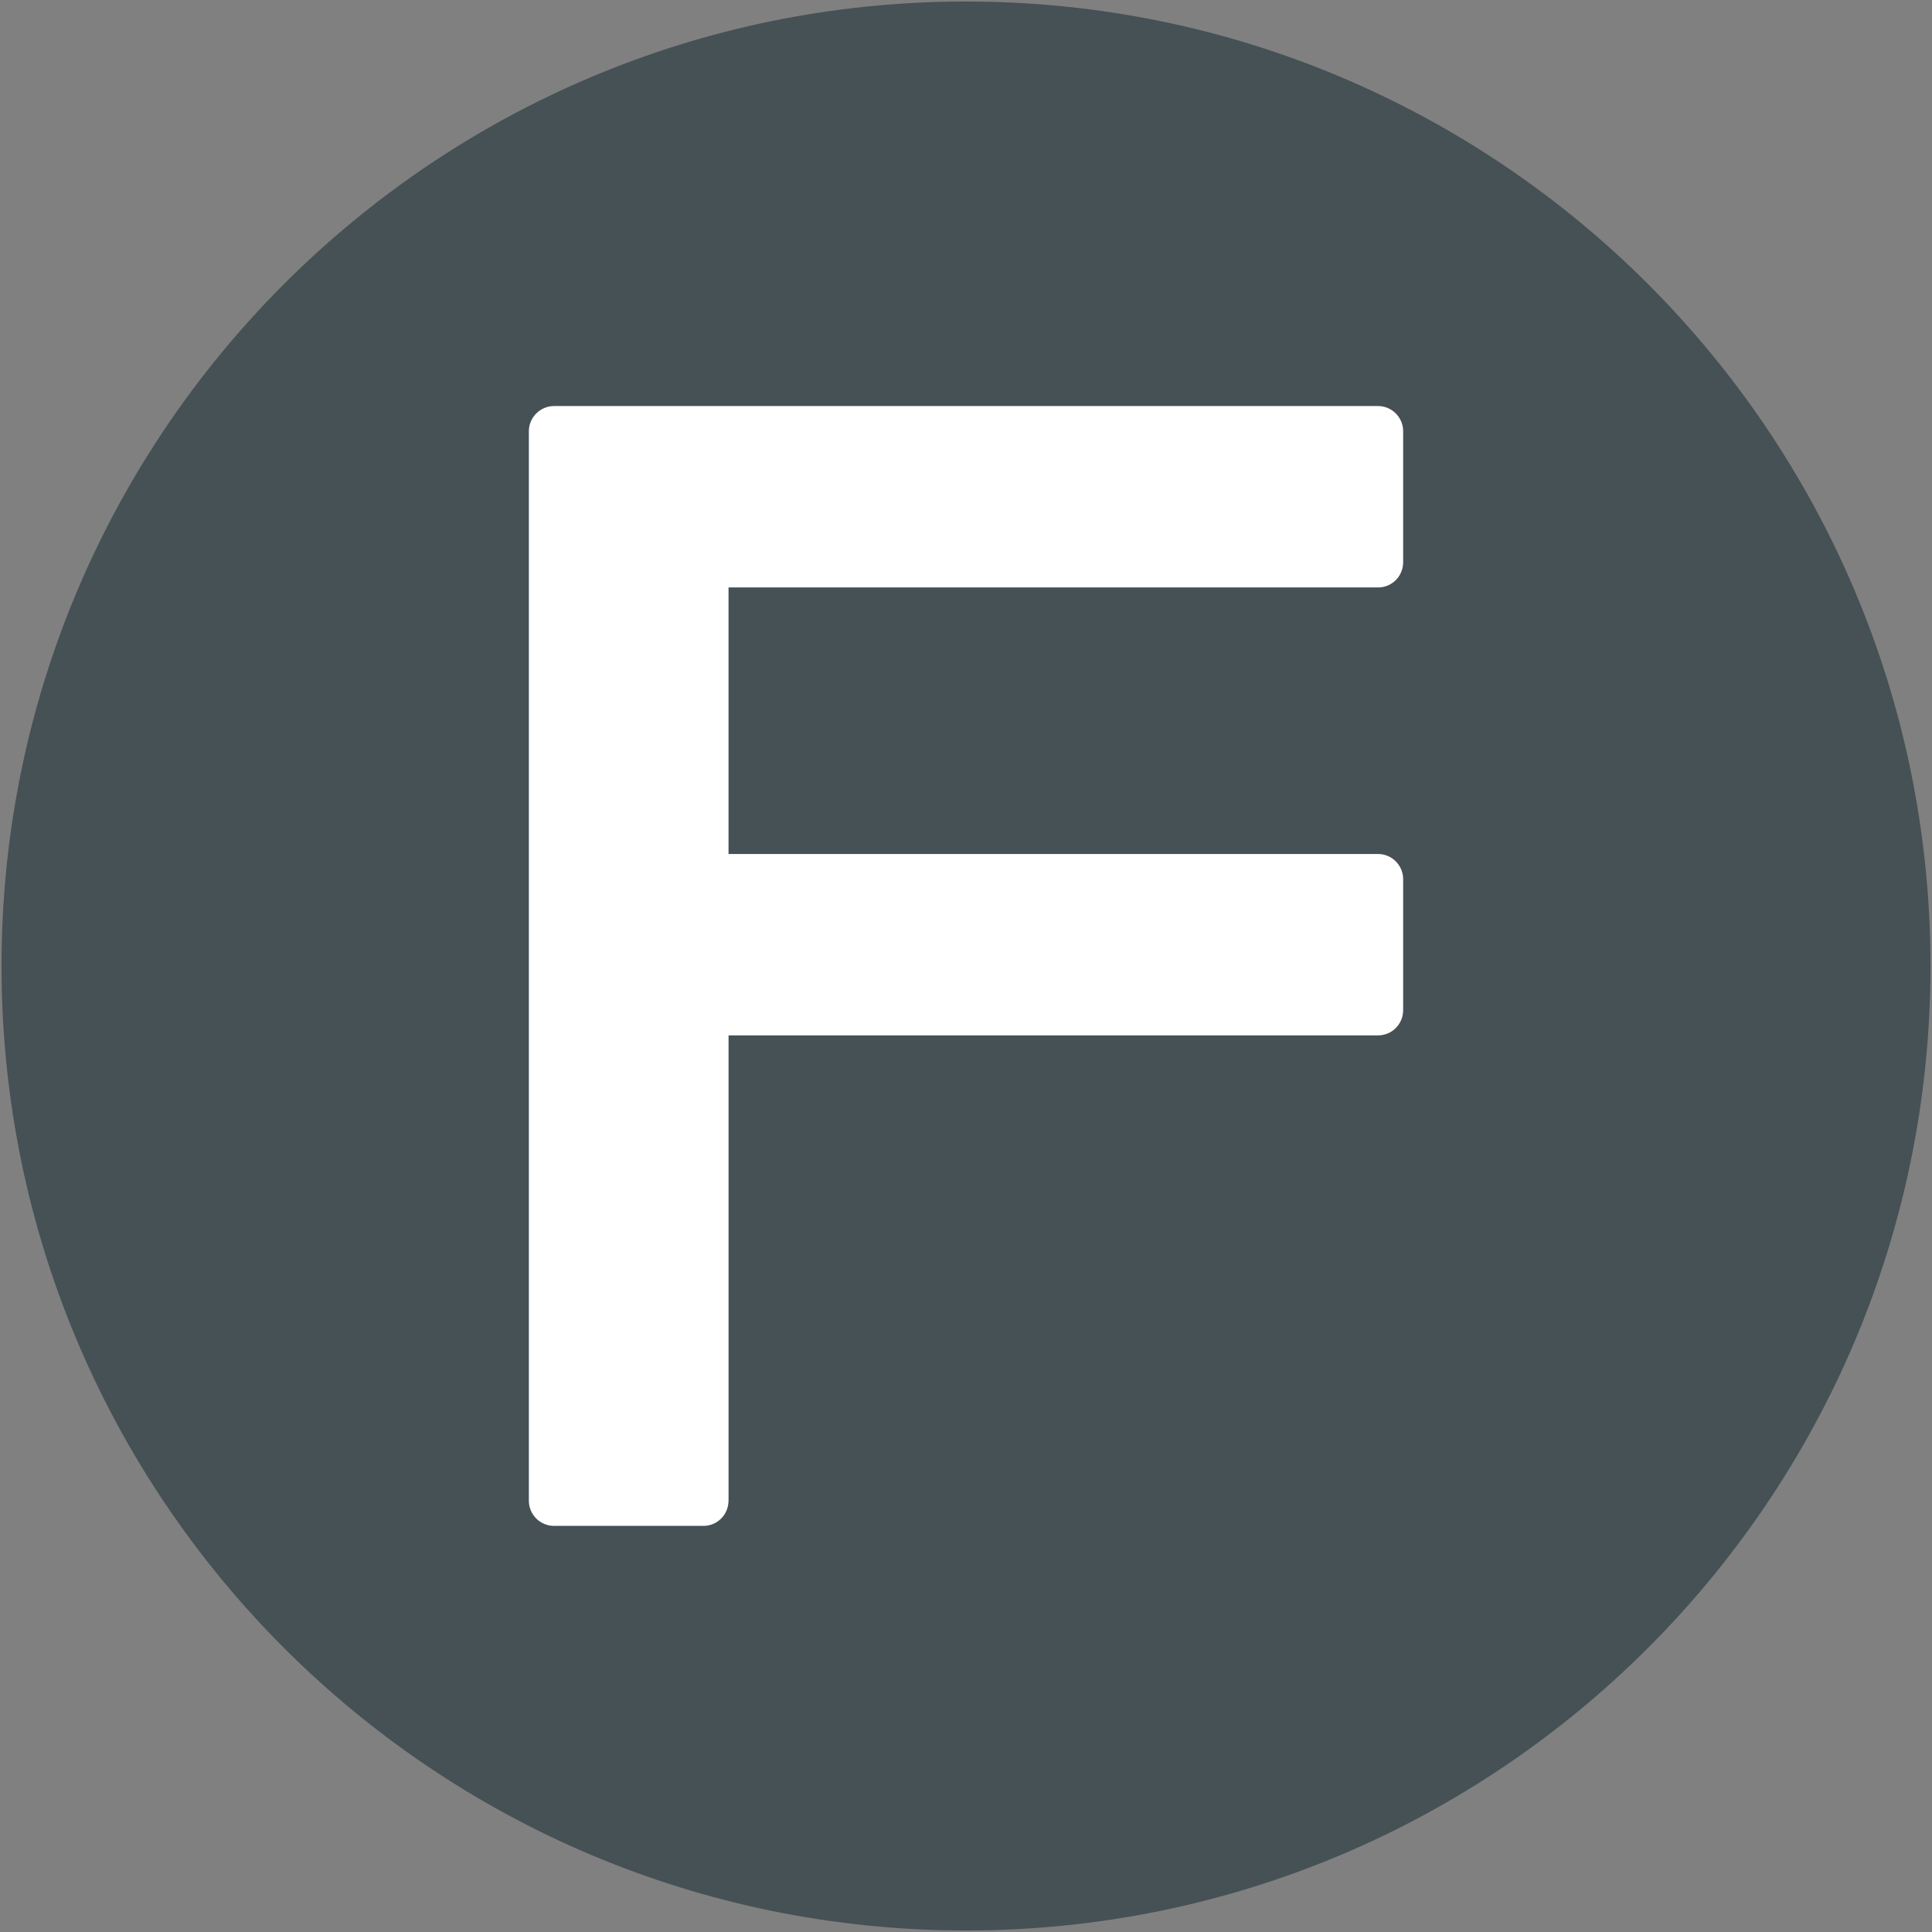 <?xml version="1.0" encoding="UTF-8" standalone="no"?>
<!-- Created with Inkscape (http://www.inkscape.org/) -->

<svg
   xmlns:dc="http://purl.org/dc/elements/1.1/"
   xmlns:cc="http://creativecommons.org/ns#"
   xmlns:rdf="http://www.w3.org/1999/02/22-rdf-syntax-ns#"
   xmlns:svg="http://www.w3.org/2000/svg"
   xmlns="http://www.w3.org/2000/svg"
   xmlns:sodipodi="http://sodipodi.sourceforge.net/DTD/sodipodi-0.dtd"
   xmlns:inkscape="http://www.inkscape.org/namespaces/inkscape"
   id="svg5926"
   version="1.1"
   inkscape:version="0.91 r13725"
   xml:space="preserve"
   width="100"
   height="100"
   viewBox="0 0 100 100"
   sodipodi:docname="ScreenLogo.svg"><rect x="0" y="0" width="100" height="100" fill="#808080" stroke="none"/><defs
     id="defs5930" /><sodipodi:namedview
     pagecolor="#ffffff"
     bordercolor="#666666"
     borderopacity="1"
     objecttolerance="10"
     gridtolerance="10"
     guidetolerance="10"
     inkscape:pageopacity="0"
     inkscape:pageshadow="2"
     inkscape:window-width="1920"
     inkscape:window-height="1022"
     id="namedview5928"
     showgrid="false"
     fit-margin-top="0"
     fit-margin-left="0"
     fit-margin-right="0"
     fit-margin-bottom="0"
     inkscape:zoom="2.8284271"
     inkscape:cx="21.98579"
     inkscape:cy="14.195548"
     inkscape:window-x="0"
     inkscape:window-y="30"
     inkscape:window-maximized="1"
     inkscape:current-layer="g5934" /><g
     id="g5934"
     inkscape:groupmode="layer"
     inkscape:label="ink_ext_XXXXXX"
     transform="matrix(1.25,0,0,-1.25,-7.684,103.922)"><path
       inkscape:connector-curvature="0"
       id="path4447-3"
       style="fill:#455155;fill-opacity:1;fill-rule:nonzero;stroke:none"
       d="m 6.21,43.138 c 0,22.056 17.881,39.937 39.937,39.937 22.056,0 39.937,-17.881 39.937,-39.937 0,-22.056 -17.881,-39.937 -39.937,-39.937 -22.056,0 -39.937,17.881 -39.937,39.937" /><path
       inkscape:connector-curvature="0"
       id="path4451-6"
       style="fill:#ffffff;fill-opacity:1;fill-rule:nonzero;stroke:none"
       d="m 36.314,58.81 0,-11.035 26.895,0 c 0.574,0 1.04,-0.468 1.04,-1.043 l 0,-5.424 c 0,-0.022 0,-0.033 -0.002,-0.049 -0.025,-0.555 -0.479,-0.994 -1.037,-0.994 l -26.895,0 0,-19.269 c 0,-0.022 0,-0.033 -0.004,-0.049 -0.025,-0.555 -0.478,-0.993 -1.037,-0.993 l -6.185,0 c -0.575,0 -1.043,0.466 -1.043,1.043 l 0,44.284 c 0,0.573 0.469,1.043 1.043,1.043 l 34.12,0 c 0.574,0 1.04,-0.47 1.04,-1.043 l 0,-5.425 c 0,-0.022 0,-0.033 -0.002,-0.049 -0.025,-0.557 -0.479,-0.994 -1.037,-0.994 l -26.895,0 3.3e-4,0 z" /></g></svg>